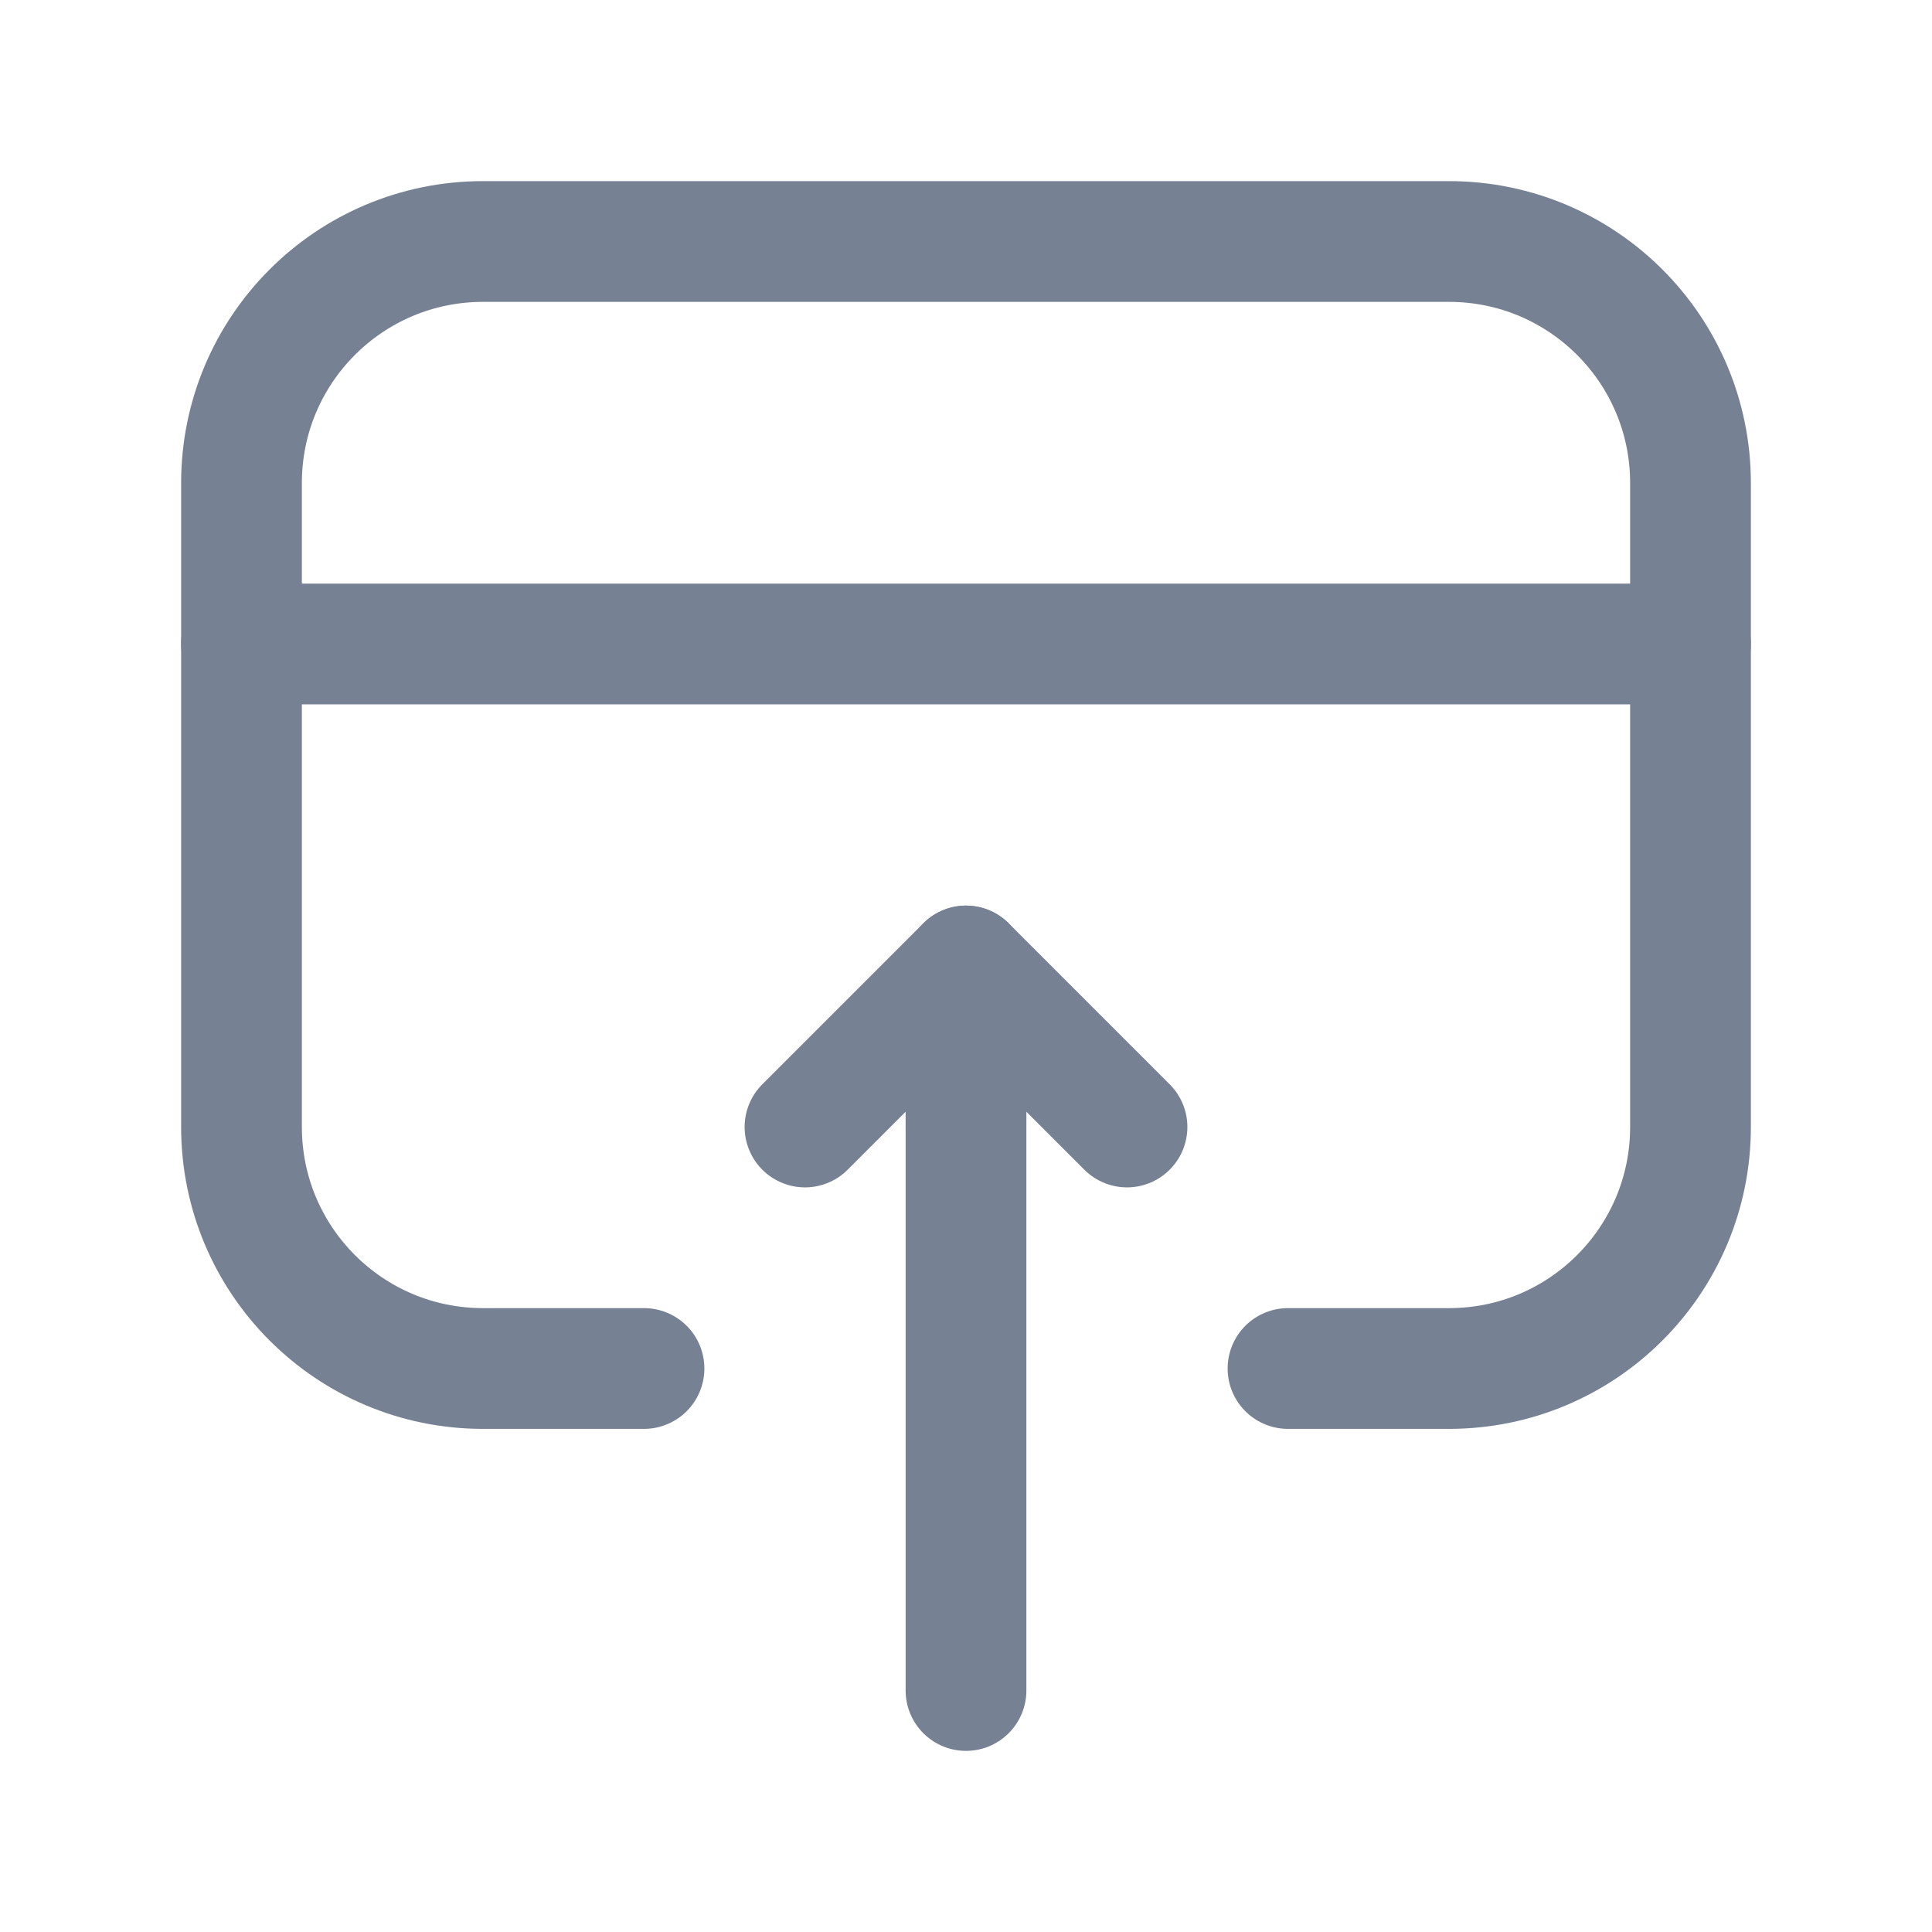 <svg width="24" height="24" viewBox="0 0 24 24" fill="none" xmlns="http://www.w3.org/2000/svg">
<path d="M12 12V21" stroke="#778194" stroke-width="1.5" stroke-linecap="round" stroke-linejoin="round"/>
<path d="M14 14L12 12L10 14" stroke="#778194" stroke-width="1.5" stroke-linecap="round" stroke-linejoin="round"/>
<path d="M16 17H18C19.657 17 21 15.657 21 14V6C21 4.343 19.657 3 18 3H6C4.343 3 3 4.343 3 6V14C3 15.657 4.343 17 6 17H8" stroke="#778194" stroke-width="1.5" stroke-linecap="round" stroke-linejoin="round"/>
<path d="M3 8H21" stroke="#778194" stroke-width="1.5" stroke-linecap="round" stroke-linejoin="round"/>
</svg>
